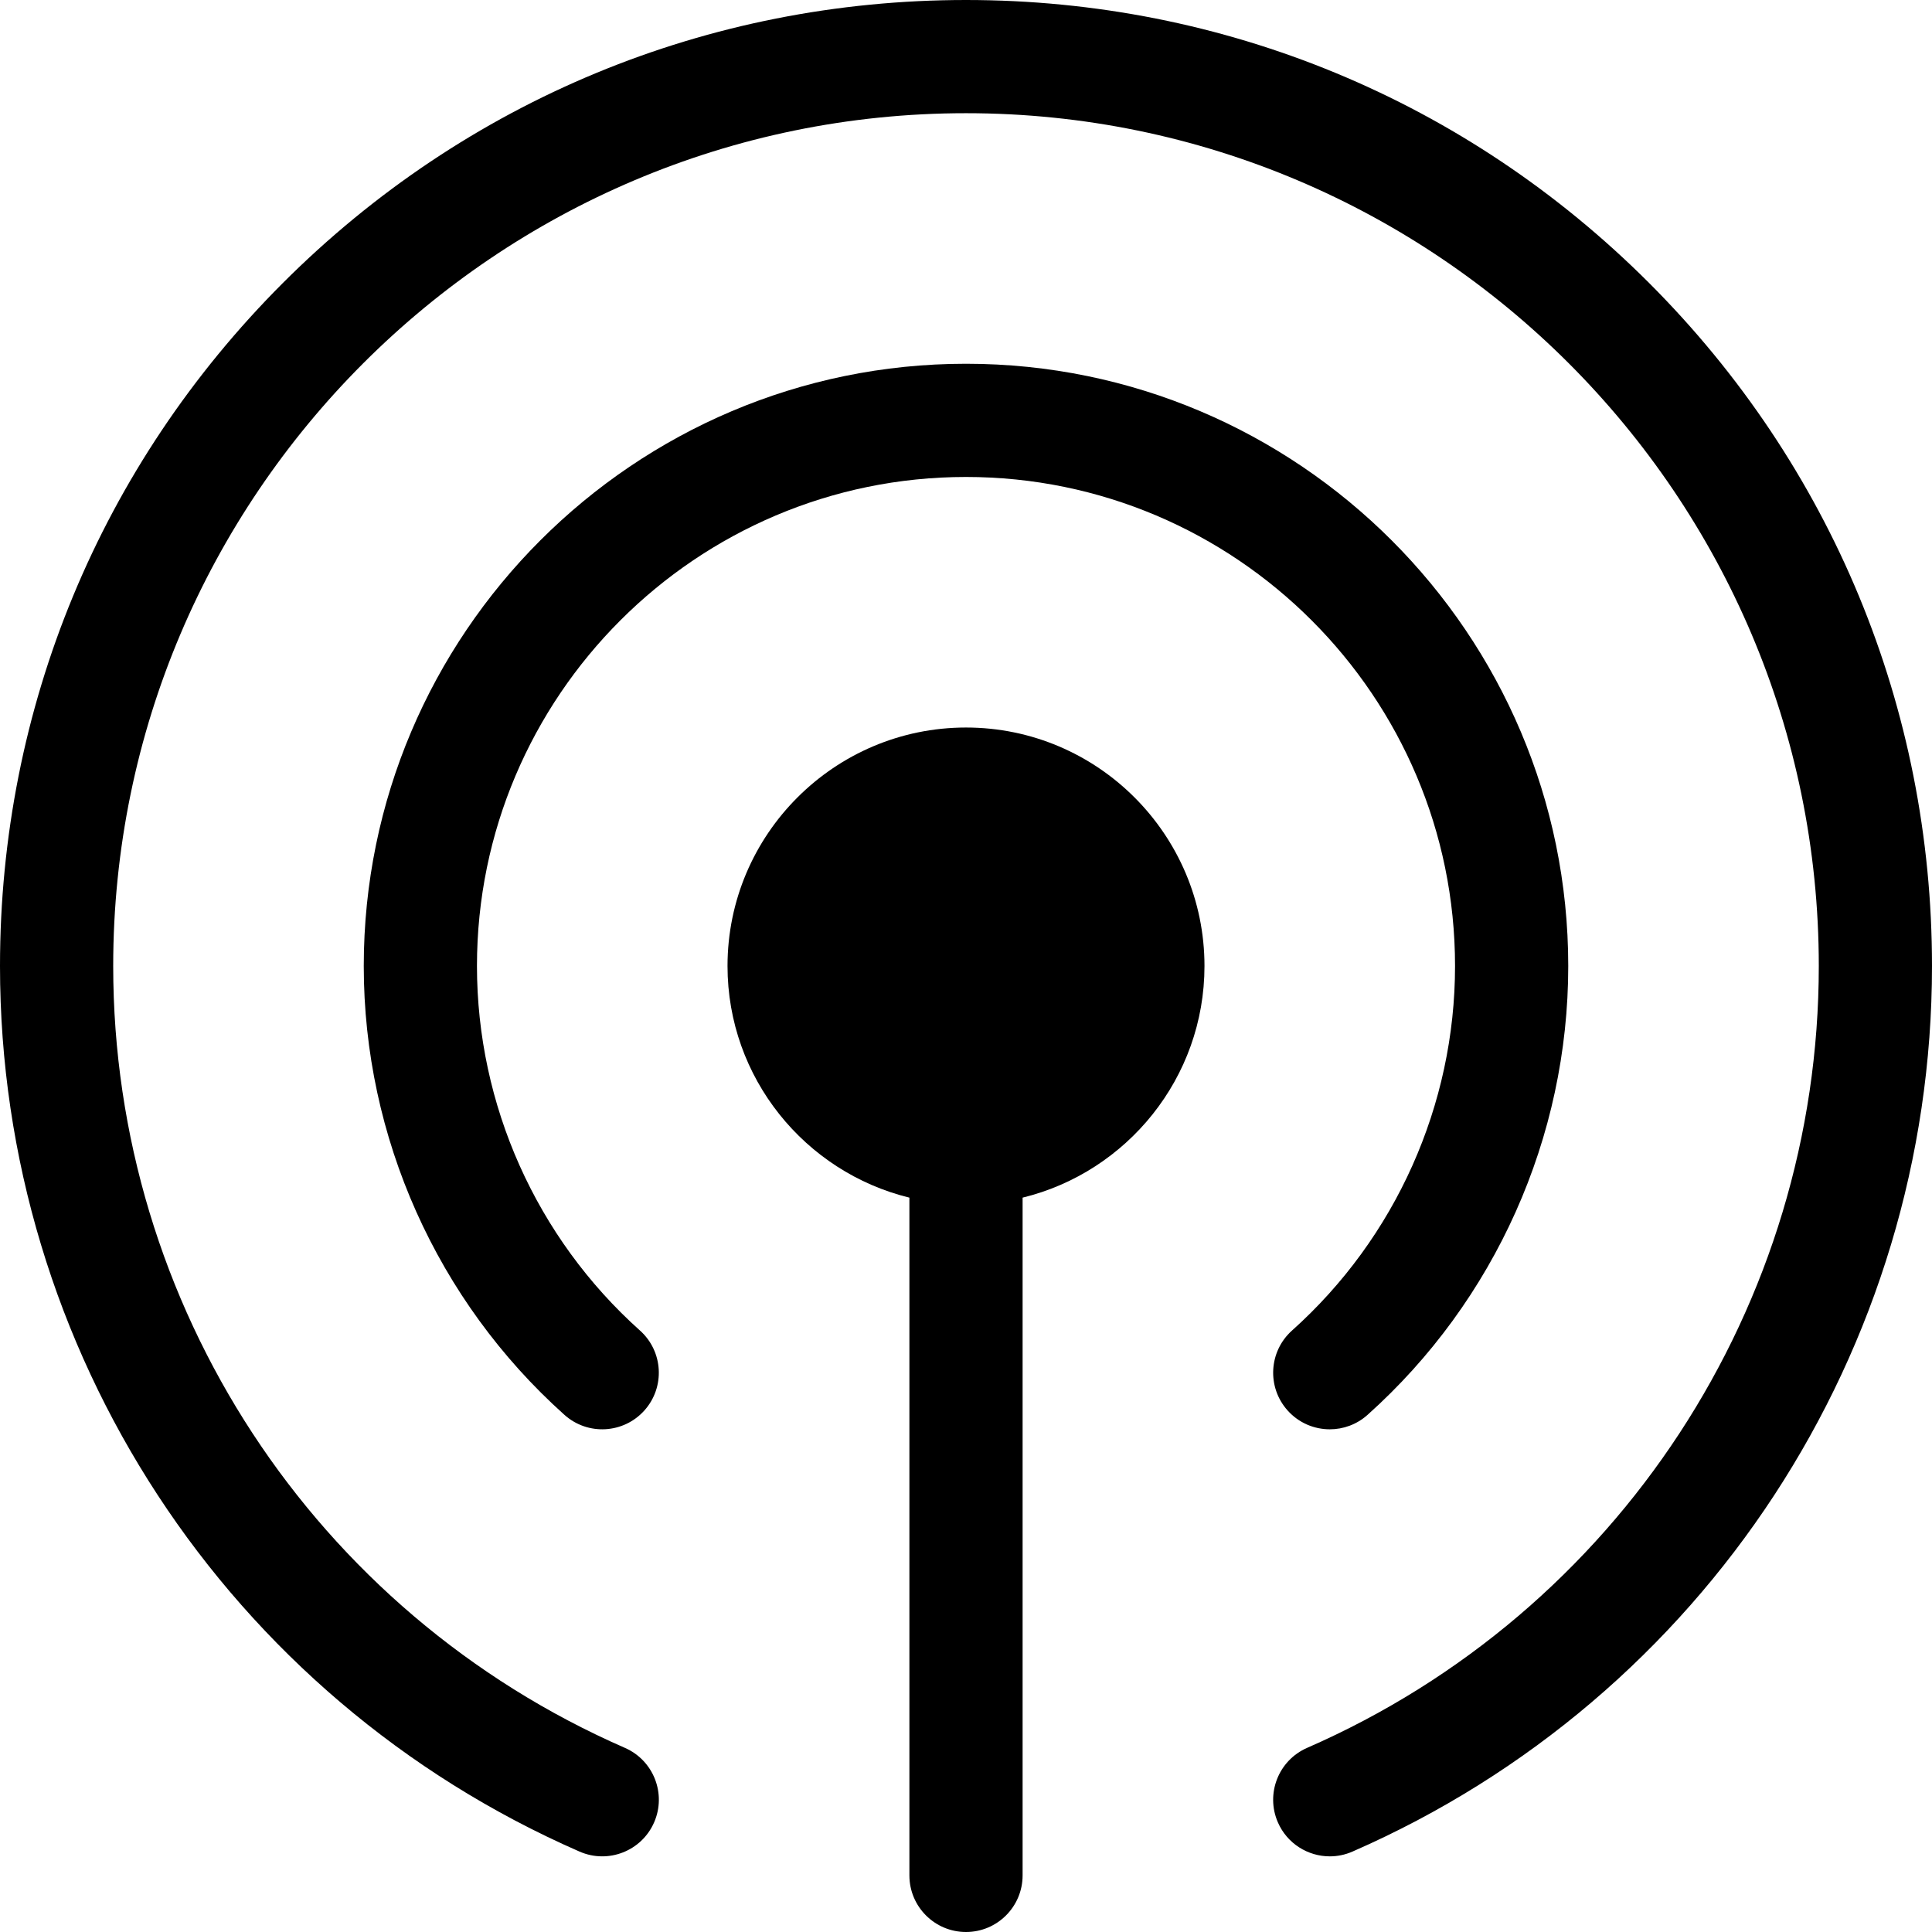 <?xml version="1.0" encoding="iso-8859-1"?>
<!-- Generator: Adobe Illustrator 19.0.0, SVG Export Plug-In . SVG Version: 6.00 Build 0)  -->
<svg version="1.1" id="Capa_1" xmlns="http://www.w3.org/2000/svg" xmlns:xlink="http://www.w3.org/1999/xlink" x="0px" y="0px"
	 viewBox="0 0 512 512" style="enable-background:new 0 0 512 512;" xml:space="preserve">
<g>
	<g>
		<path d="M256,192.801c-34.849,0-63.2,28.351-63.2,63.199c0,29.68,20.571,54.634,48.2,61.387V497c0,8.284,6.716,15,15,15
			s15-6.716,15-15V317.387c27.629-6.753,48.2-31.706,48.2-61.387C319.2,221.152,290.849,192.801,256,192.801z"/>
	</g>
</g>
<g>
	<g>
		<path d="M256,96.4c-88.004,0-159.6,71.596-159.6,159.599c0,45.341,19.388,88.7,53.191,118.958c6.172,5.525,15.654,5,21.181-1.173
			c5.524-6.172,5-15.655-1.173-21.181c-27.453-24.574-43.199-59.785-43.199-96.604c0-71.461,58.139-129.599,129.6-129.599
			c71.462,0,129.601,58.138,129.601,129.599c0,36.819-15.747,72.031-43.203,96.605c-6.173,5.525-6.698,15.008-1.173,21.181
			c2.963,3.31,7.063,4.996,11.182,4.996c3.562,0,7.137-1.261,9.999-3.823c33.806-30.258,53.195-73.618,53.195-118.959
			C415.601,167.996,344.004,96.4,256,96.4z"/>
	</g>
</g>
<g>
	<g>
		<path d="M437.02,74.981C388.668,26.629,324.381,0,256,0S123.332,26.629,74.979,74.981C26.629,123.334,0,187.62,0,255.999
			C0,357.806,60.29,449.93,153.596,490.694c7.594,3.316,16.434-0.149,19.75-7.74c3.316-7.592-0.148-16.434-7.74-19.751
			C83.229,427.213,30,345.88,30,255.999C30,131.383,131.383,30,256,30s226,101.383,226,225.999
			c0,89.88-53.228,171.212-135.604,207.205c-7.591,3.317-11.056,12.16-7.739,19.75c2.463,5.637,7.972,8.999,13.753,8.999
			c2.005,0,4.043-0.405,5.998-1.259C451.711,449.927,512,357.804,512,255.999C512,187.62,485.371,123.334,437.02,74.981z"/>
	</g>
</g>
<g>
</g>
<g>
</g>
<g>
</g>
<g>
</g>
<g>
</g>
<g>
</g>
<g>
</g>
<g>
</g>
<g>
</g>
<g>
</g>
<g>
</g>
<g>
</g>
<g>
</g>
<g>
</g>
<g>
</g>
</svg>

